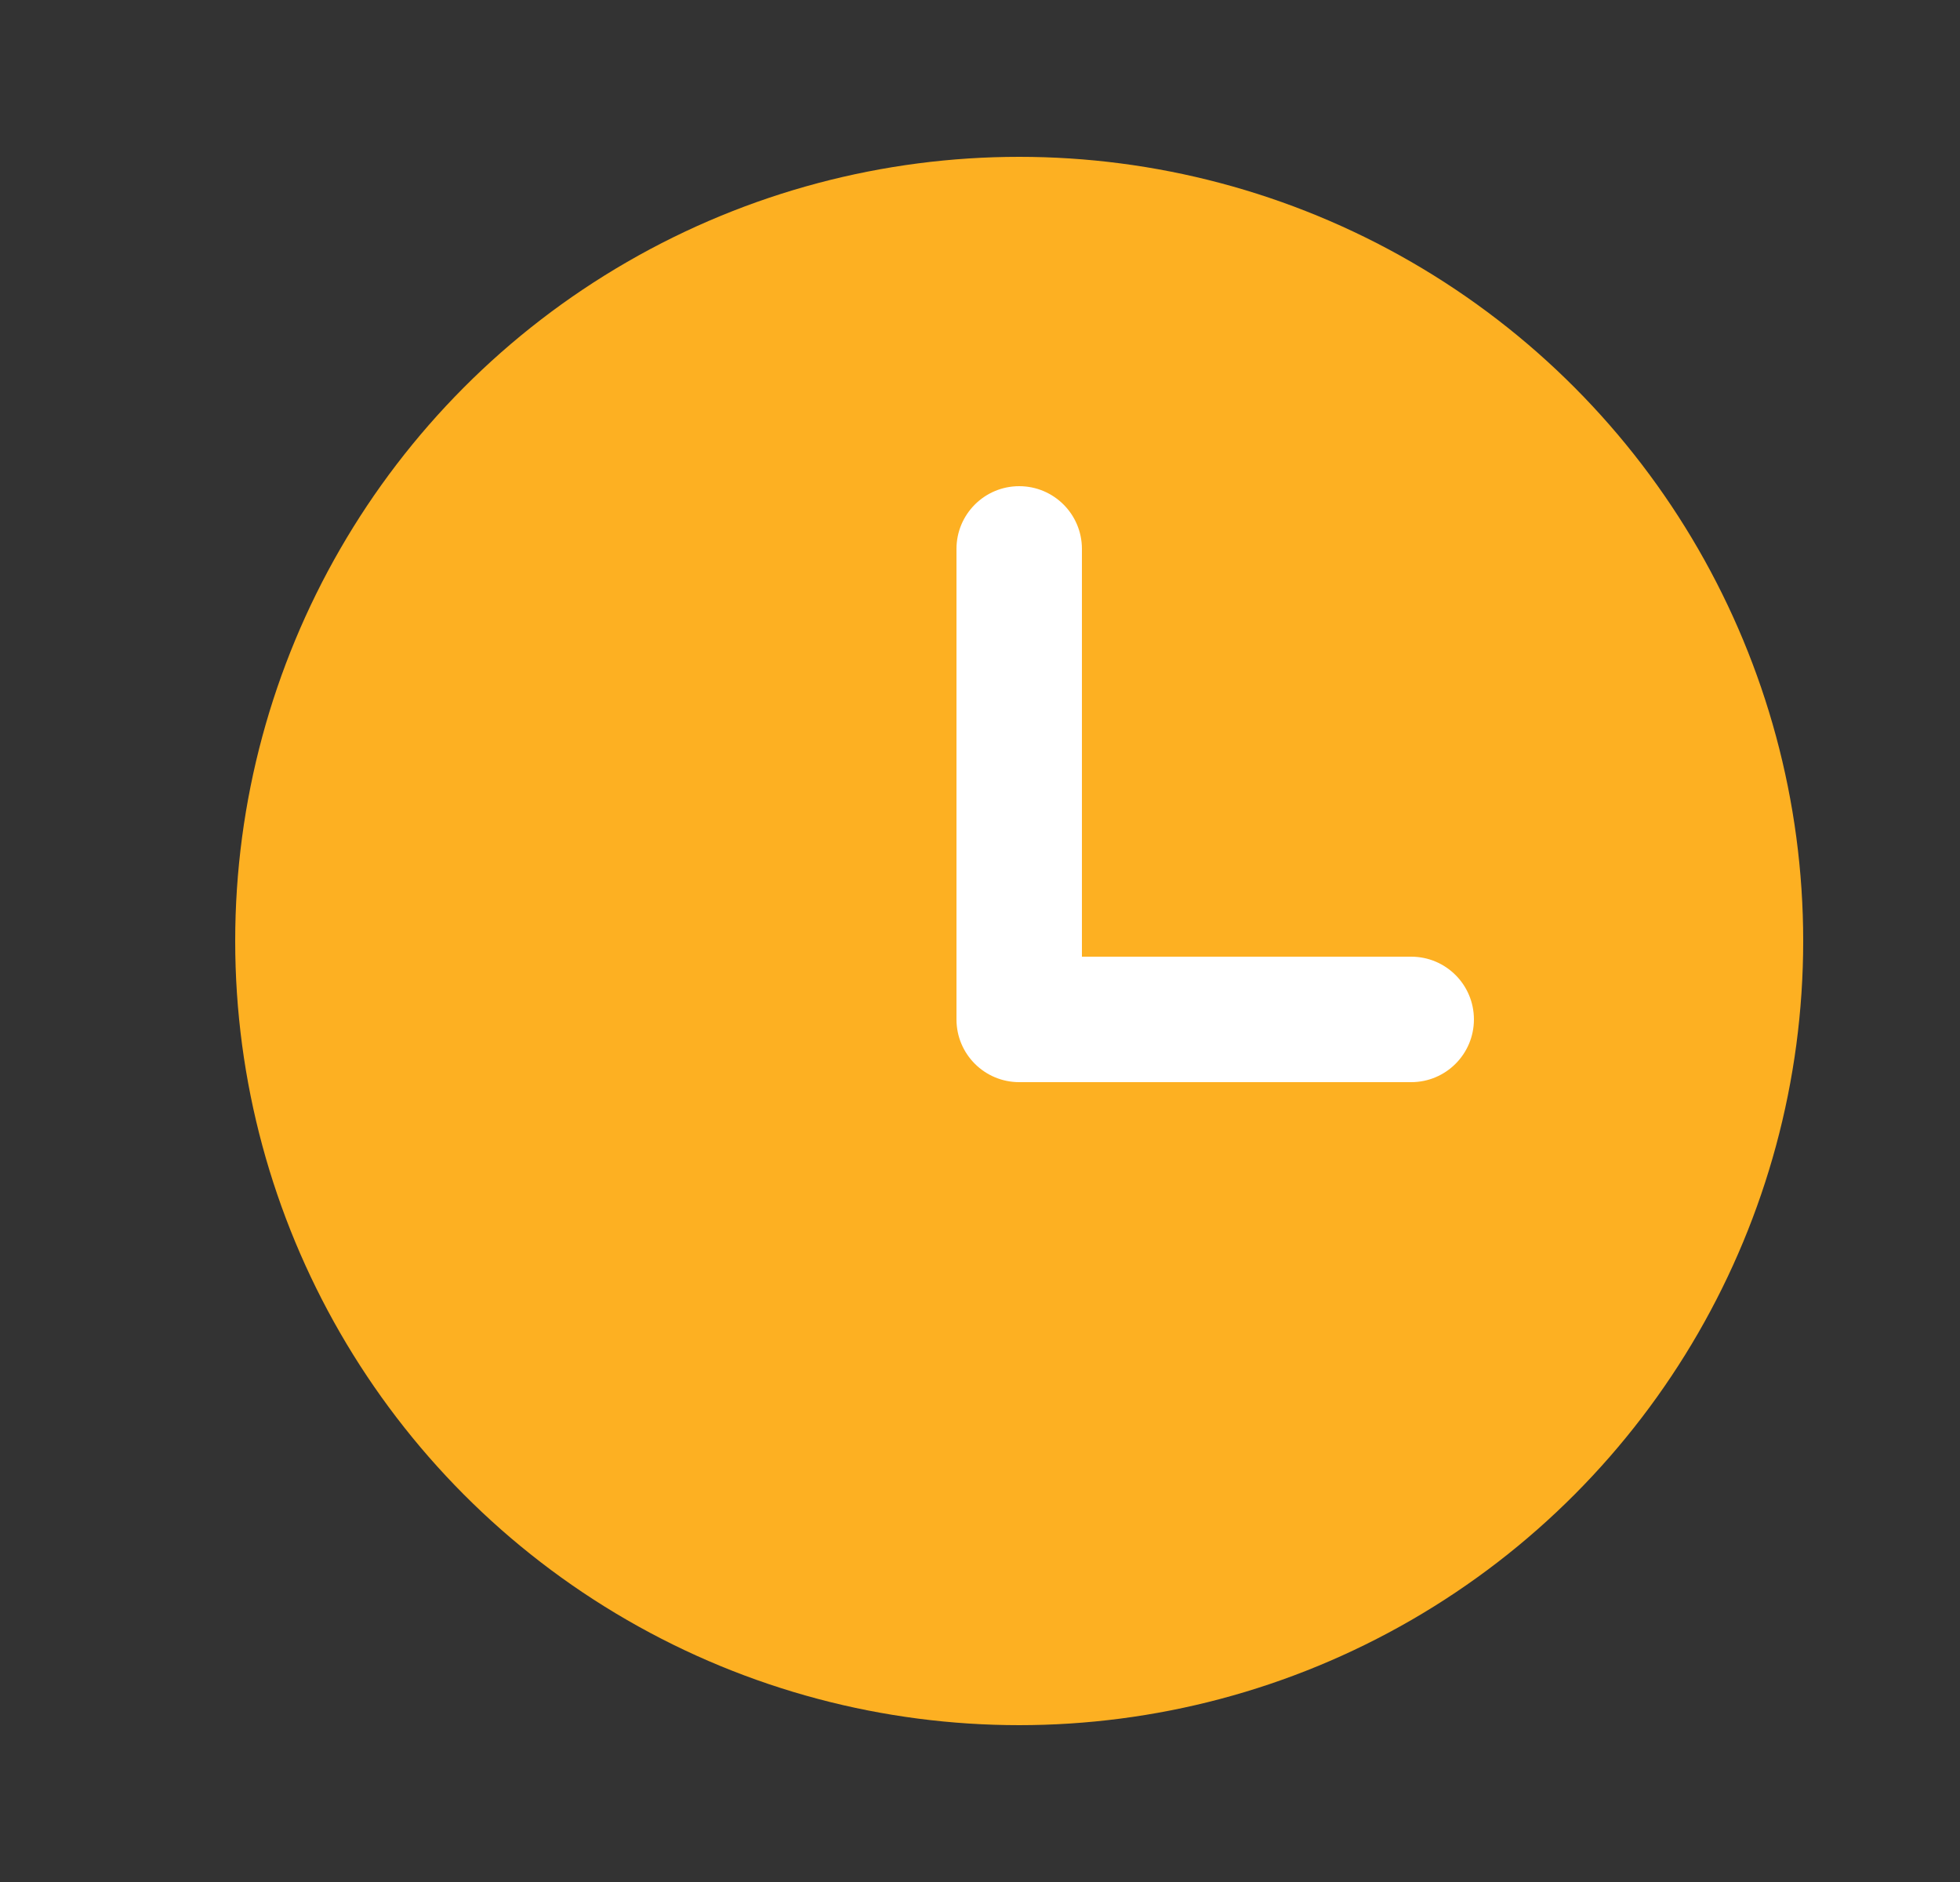 <svg width="25" height="24" viewBox="0 0 25 24" fill="none" xmlns="http://www.w3.org/2000/svg">
<rect x="0" y="0" width="25" height="24" fill="#333333" stroke="none"/>
<g id="Frame 427320356">
<circle id="Ellipse 340" cx="13" cy="12" r="10" fill="#FDB022"/>
<path id="Vector 142 (Stroke)" fill-rule="evenodd" clip-rule="evenodd" d="M13 6.2C13.442 6.2 13.8 6.558 13.8 7V12.2H18C18.442 12.2 18.8 12.558 18.8 13C18.8 13.442 18.442 13.8 18 13.8H13C12.558 13.8 12.2 13.442 12.2 13V7C12.2 6.558 12.558 6.2 13 6.2Z" fill="white"/>
</g>
</svg>
